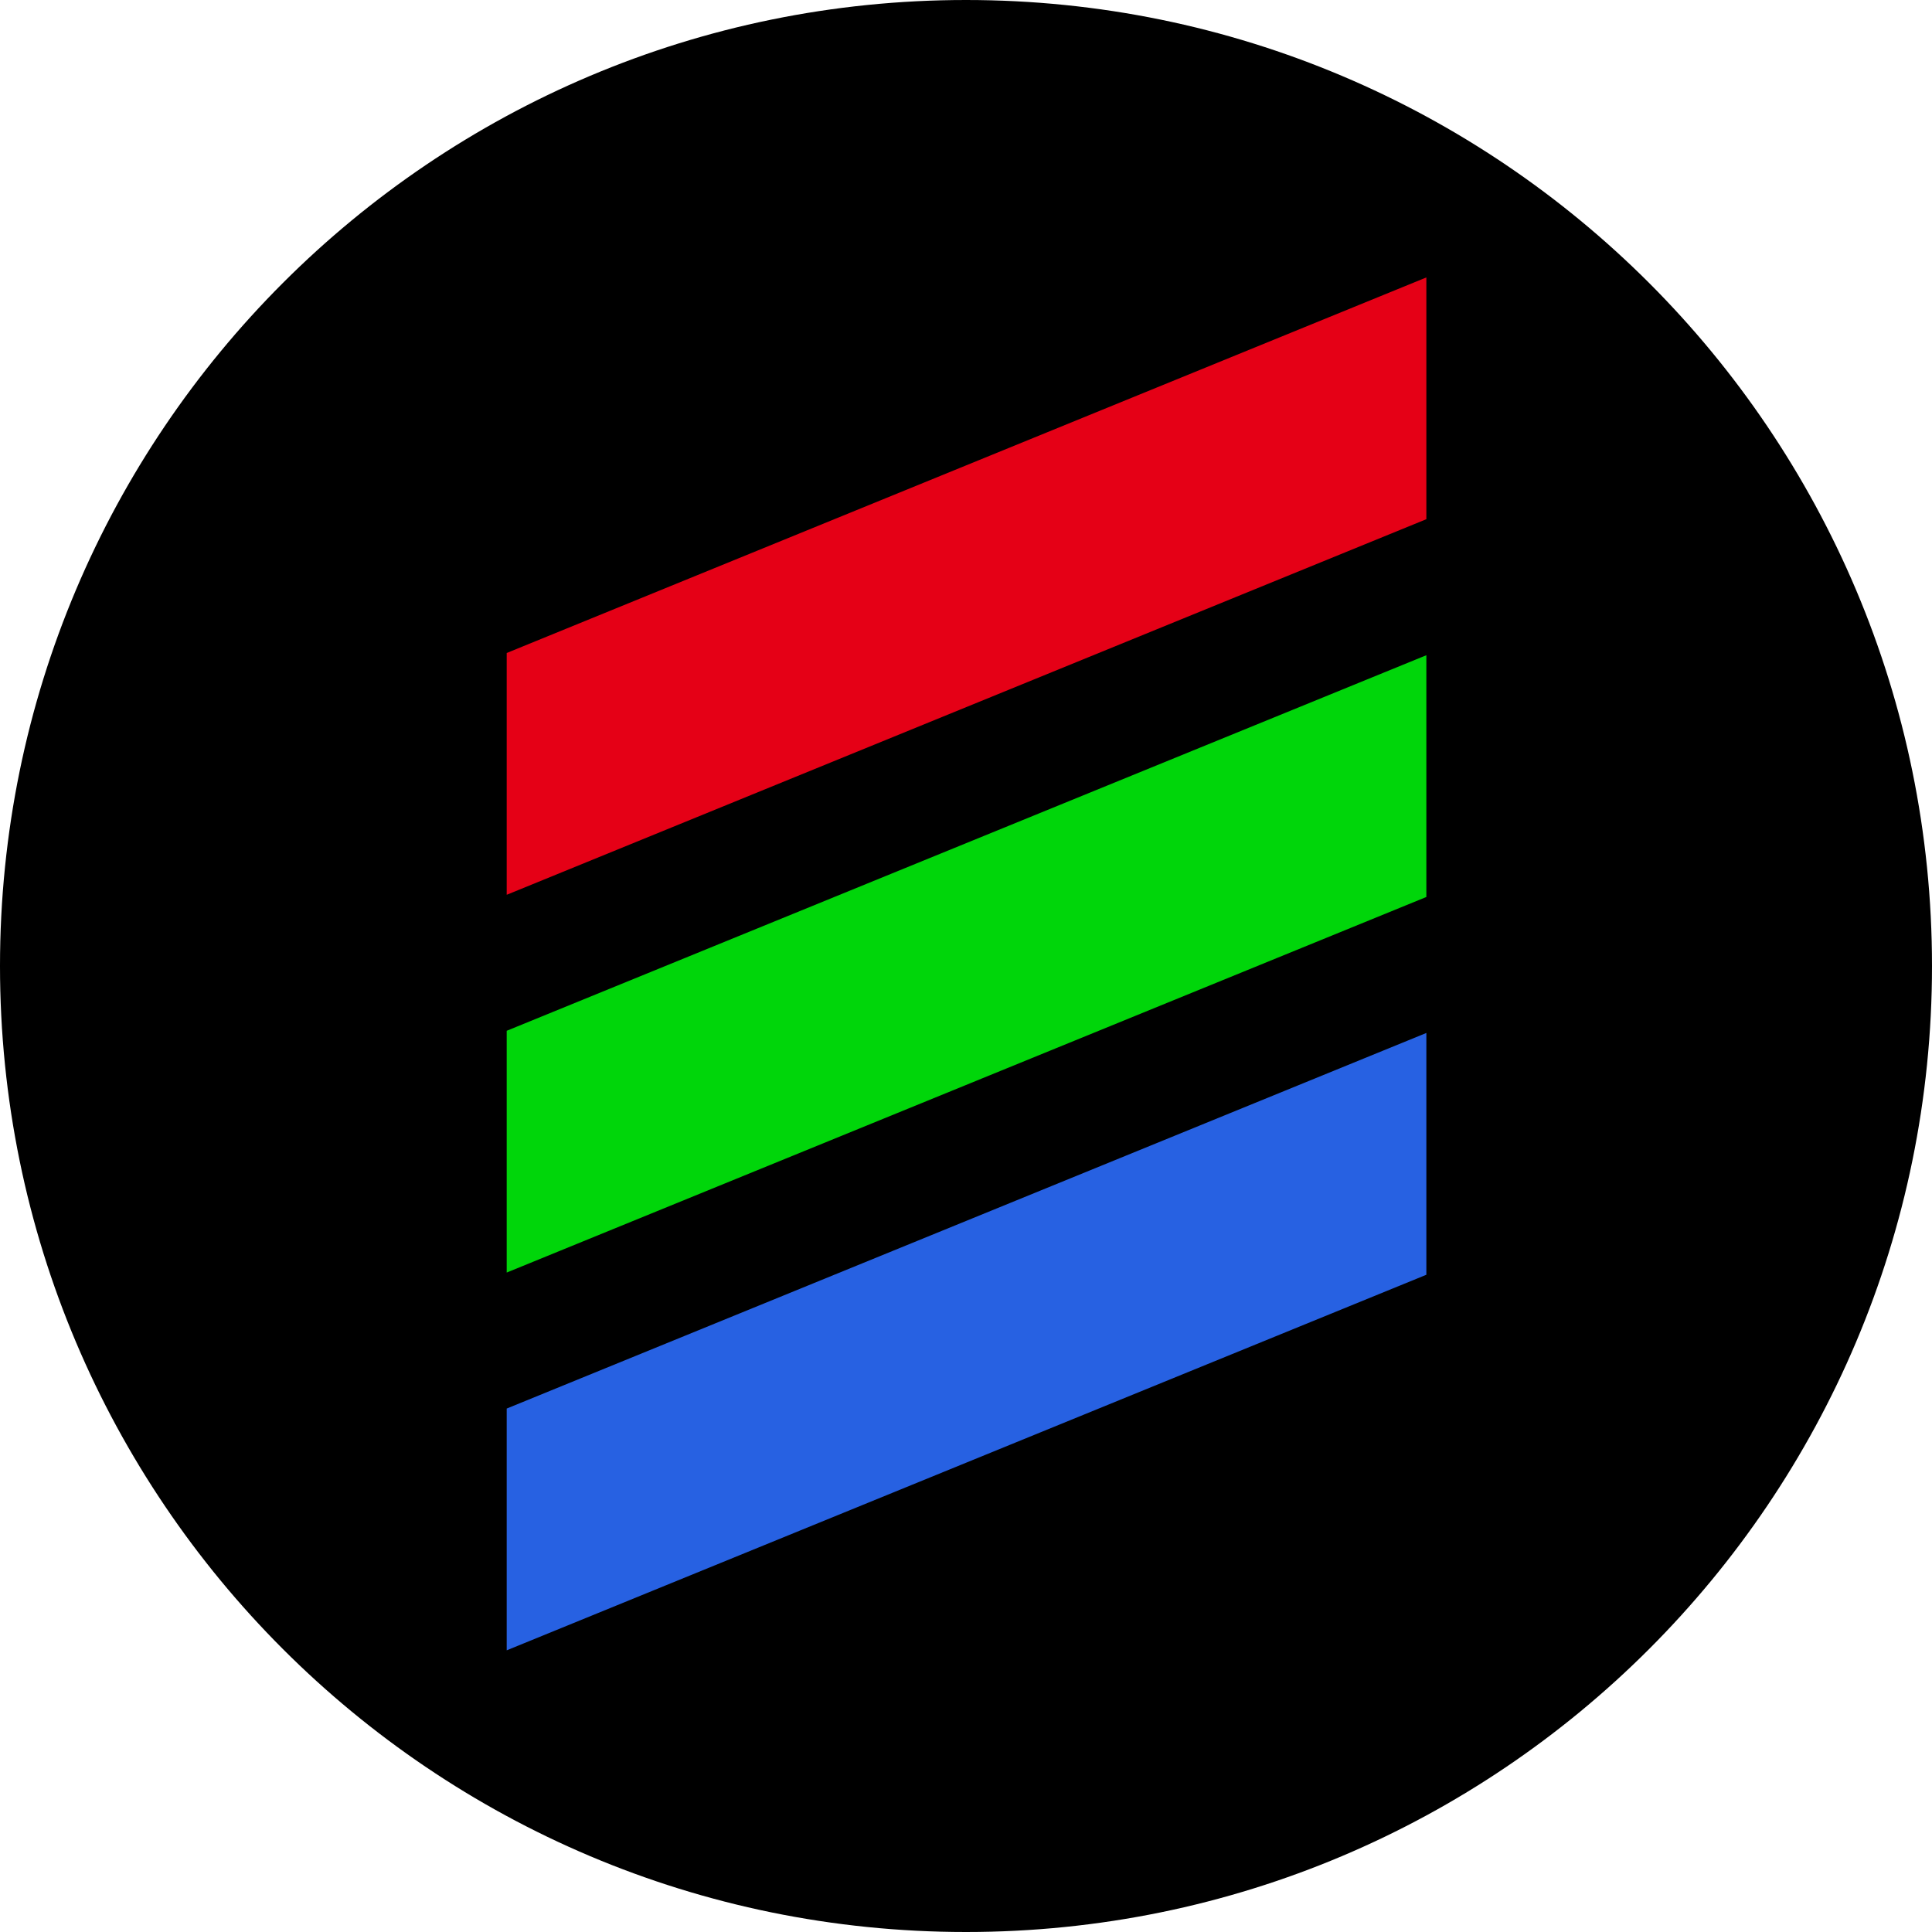 <svg width="256" height="256" viewBox="0 0 256 256" fill="none" xmlns="http://www.w3.org/2000/svg">
<g clip-path="url(#clip0_2286_481)">
<path fill-rule="evenodd" clip-rule="evenodd" d="M128 0C198.697 0 256 57.303 256 128C256 198.697 198.697 256 128 256C57.303 256 0 198.697 0 128C0 57.303 57.303 0 128 0Z" fill="black"/>
<path d="M189 68.796L67.141 118.565V86.525L189 36.76V68.796Z" fill="#E50016"/>
<path d="M189 118.855L67.141 168.62V136.584L189 86.82V118.855Z" fill="#00D60A"/>
<path d="M189 168.912L67.141 218.676V186.641L189 136.872V168.912Z" fill="#2761E2"/>
</g>
<defs>
<clipPath id="clip0_2286_481">
<rect width="256" height="256" fill="white"/>
</clipPath>
</defs>
</svg>
